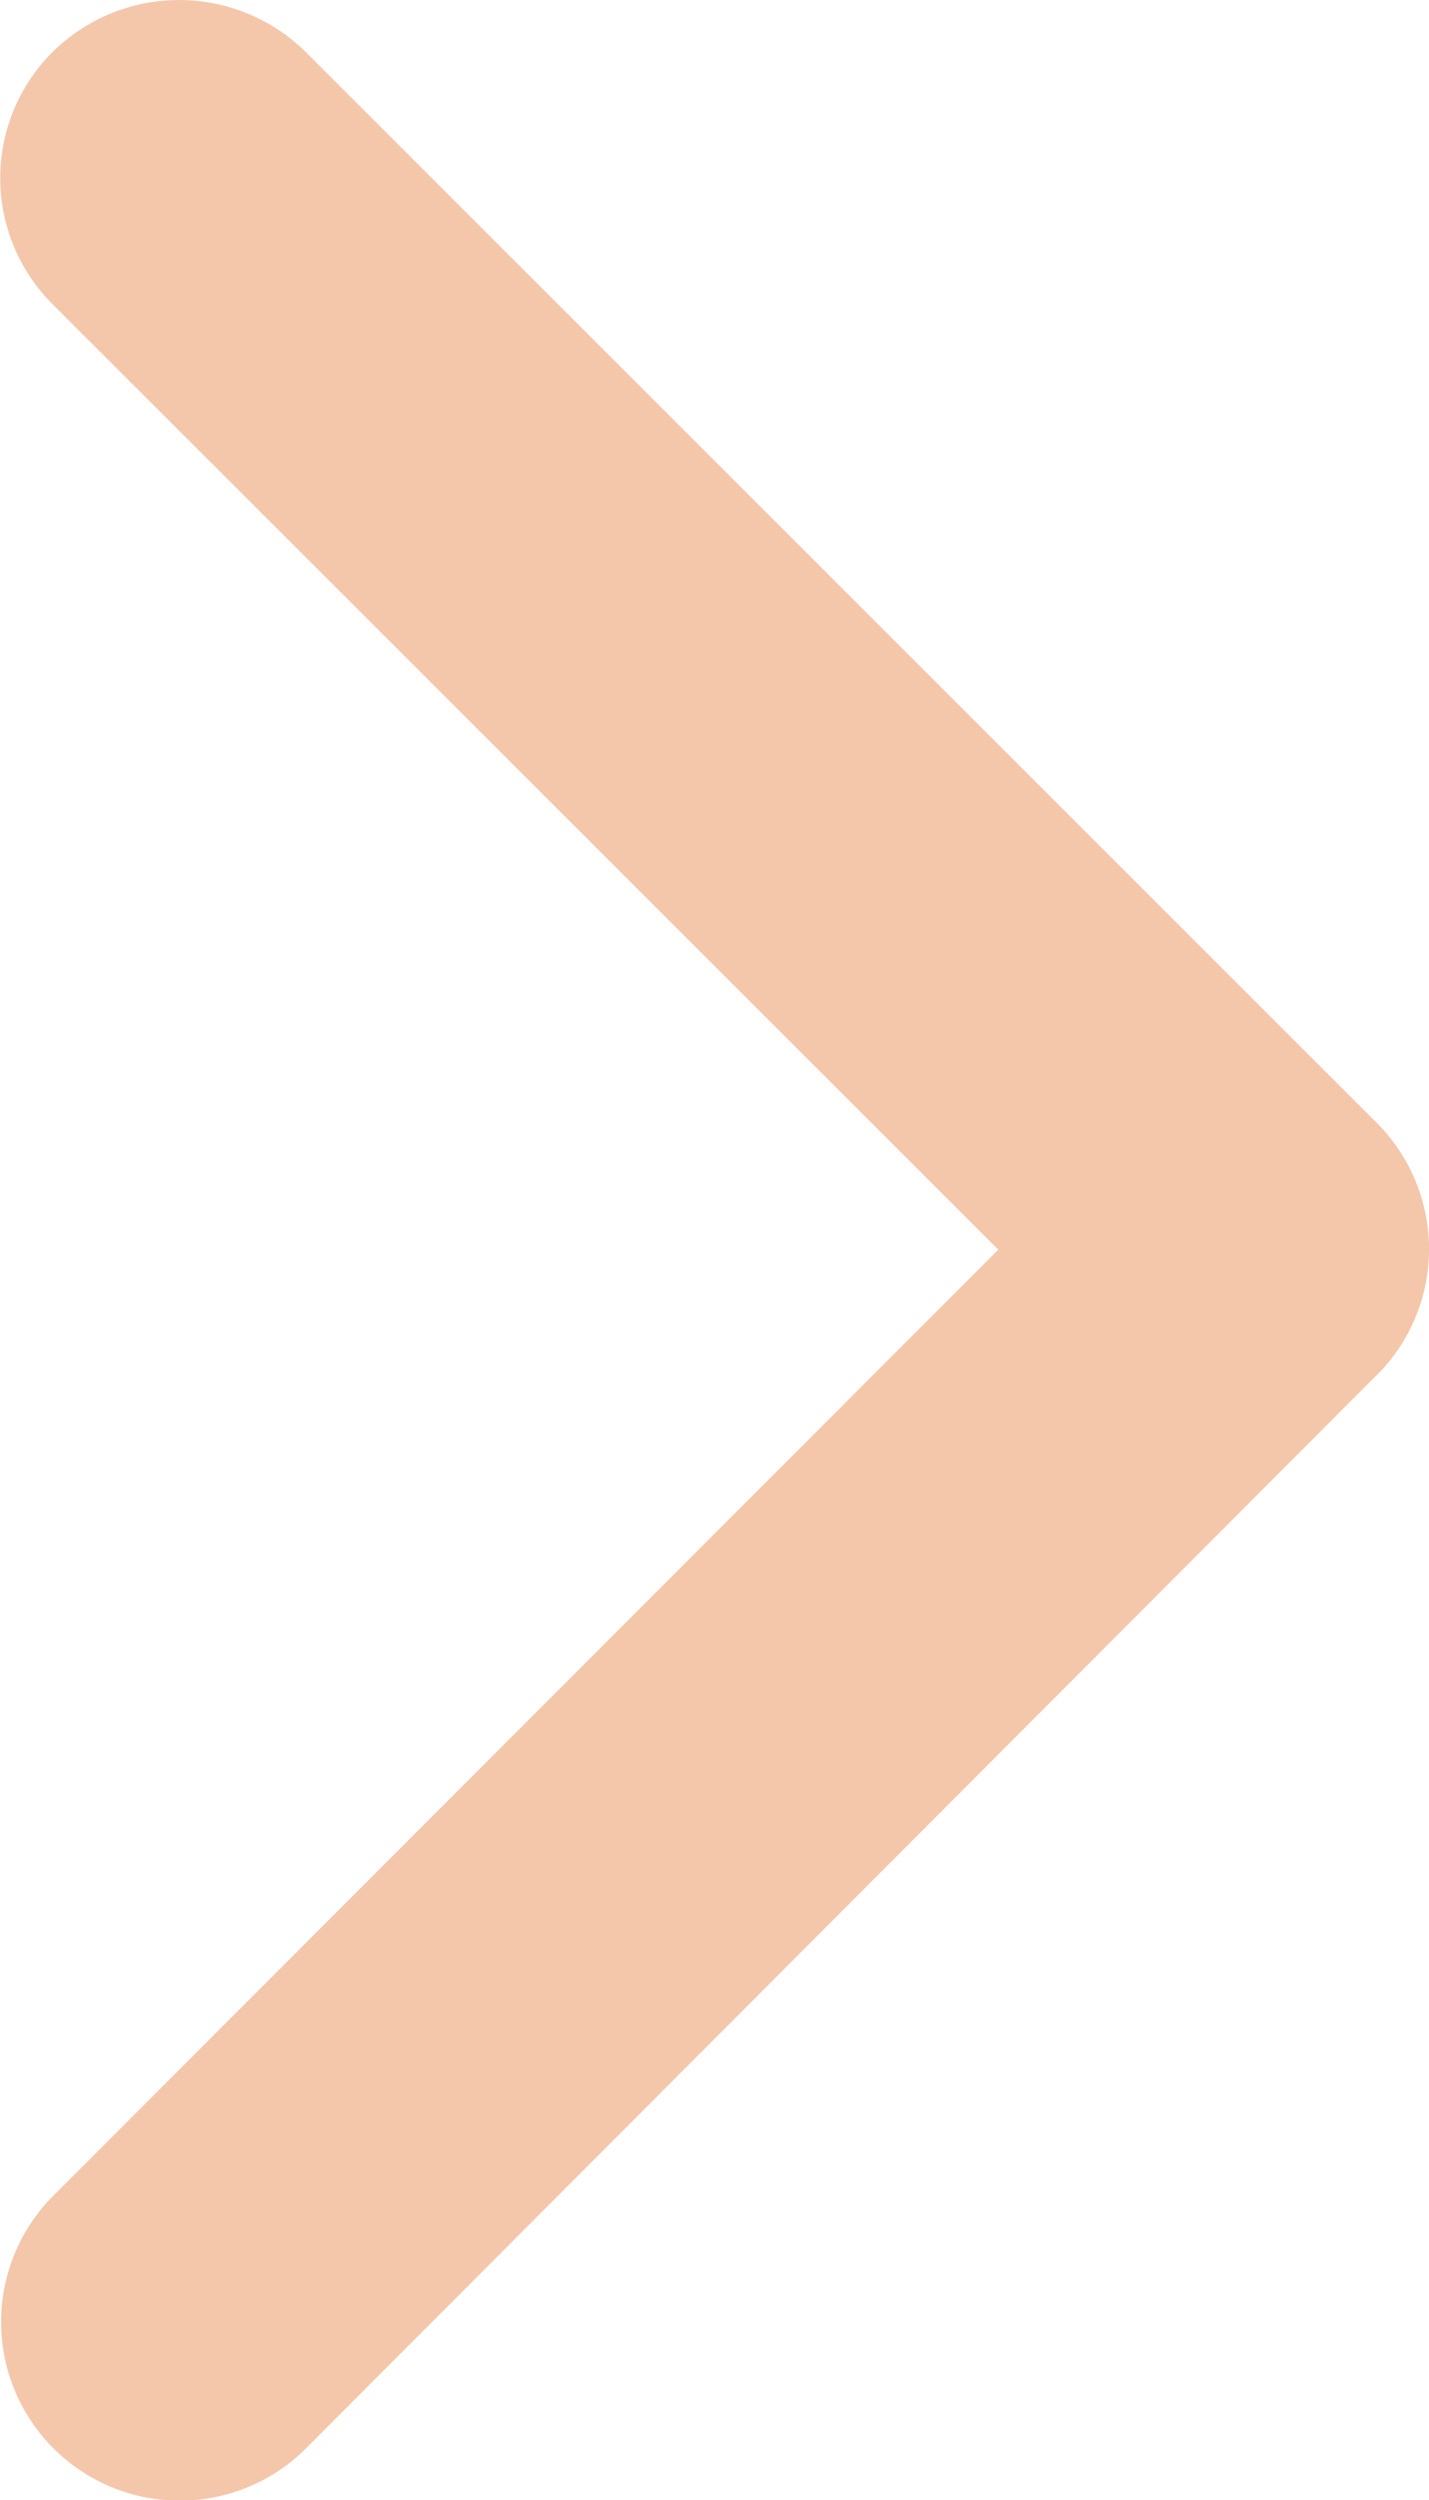 <svg xmlns="http://www.w3.org/2000/svg" width="31.321" height="54.779" viewBox="0 0 31.321 54.779">
  <path id="arrow2" d="M33.587,33.126,54.3,12.4a3.9,3.9,0,0,1,5.529,0,3.948,3.948,0,0,1,0,5.545L36.36,41.427a3.908,3.908,0,0,1-5.4.114L7.329,17.958a3.915,3.915,0,0,1,5.529-5.545Z" transform="translate(-11.246 60.967) rotate(-90)" fill="#f4c7ab"/>
</svg>
